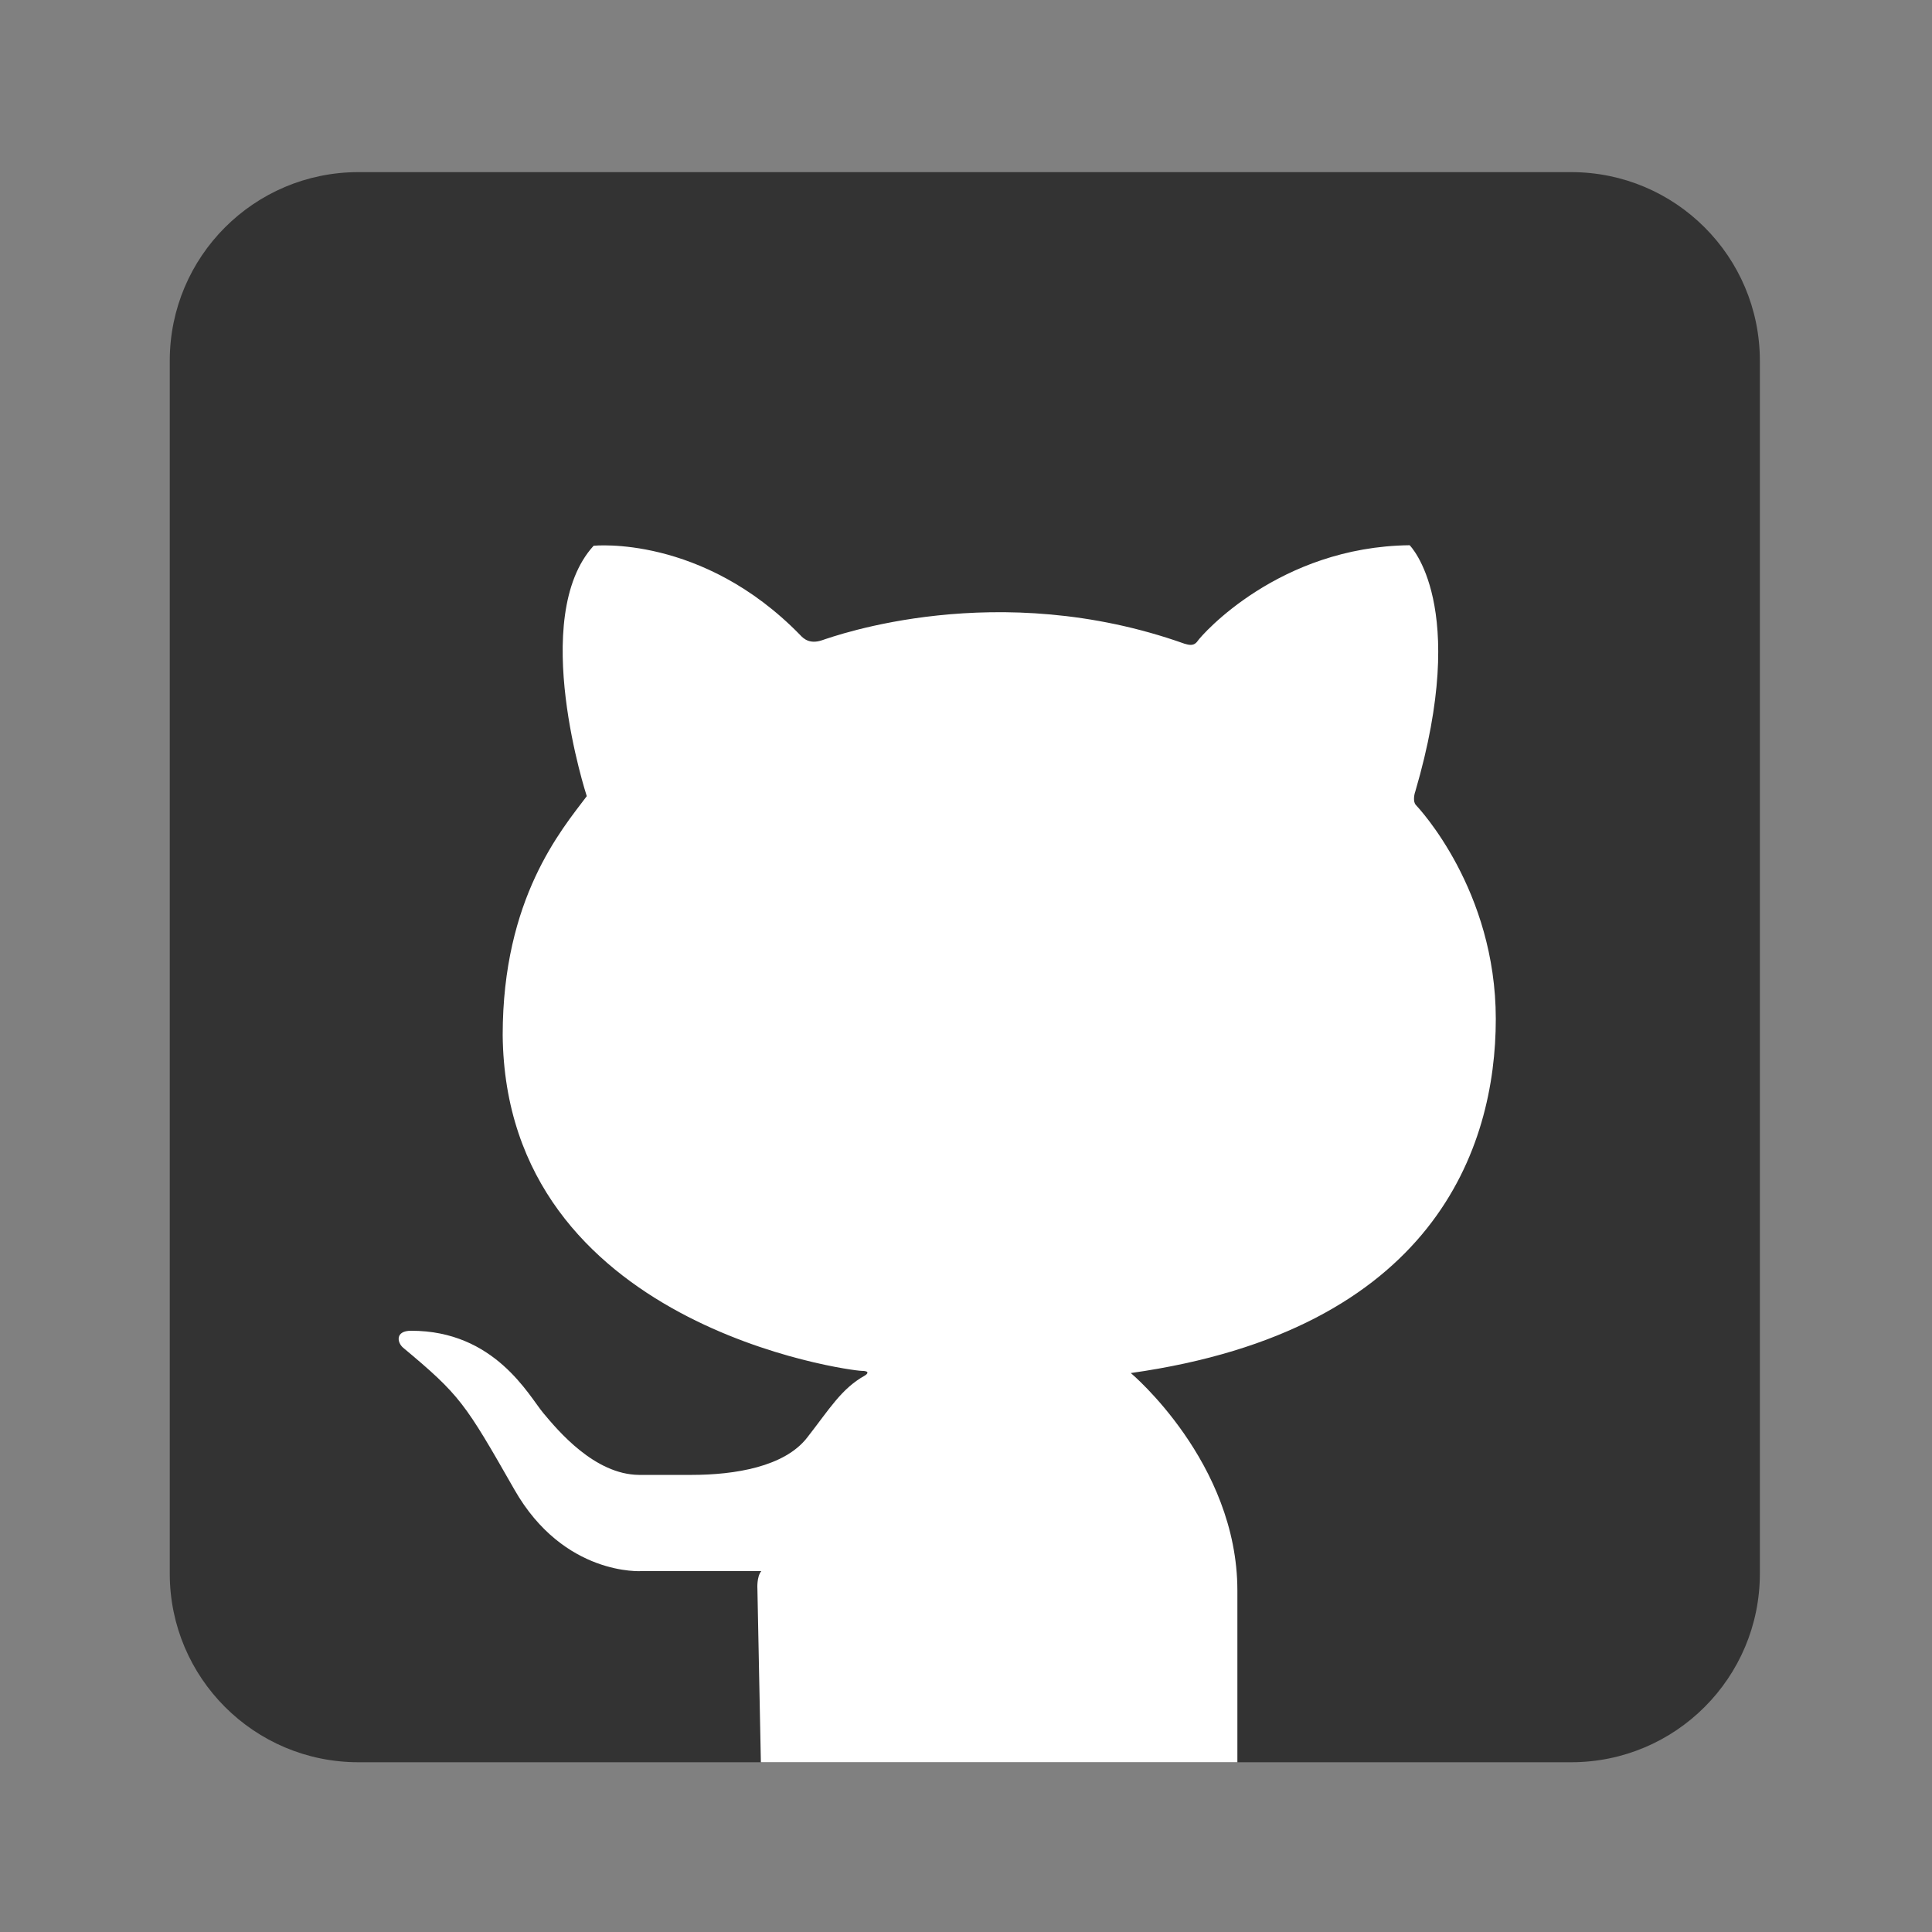 <?xml version="1.0" encoding="UTF-8" standalone="no"?>
<svg
   xmlns:dc="http://purl.org/dc/elements/1.1/"
   xmlns:cc="http://creativecommons.org/ns#"
   xmlns:rdf="http://www.w3.org/1999/02/22-rdf-syntax-ns#"
   xmlns:svg="http://www.w3.org/2000/svg"
   xmlns="http://www.w3.org/2000/svg"
   viewBox="0 0 1365.333 1365.333"
   height="1365.333"
   width="1365.333"
   xml:space="preserve"
   id="svg4725"
   version="1.1"><rect x="0" y="0" width="1365.333" height="1365.333" fill="#808080" stroke="none"/><defs
     id="defs4729"><clipPath
       id="clipPath4741"
       clipPathUnits="userSpaceOnUse"><path
         id="path4739"
         d="M 0,1024 H 1024 V 0 H 0 Z" /></clipPath></defs><g
     transform="matrix(1.333,0,0,-1.333,0,1365.333)"
     id="g4733"><g
       id="g4735"><g
         clip-path="url(#clipPath4741)"
         id="g4737"><g
           transform="translate(833,933)"
           id="g4743"><path
             id="path4745"
             style="fill:#333333;fill-opacity:1;fill-rule:nonzero;stroke:none"
             d="m 0,0 h -643 c -55.229,0 -100,-44.771 -100,-100 v -643 c 0,-55.229 44.771,-100 100,-100 H 0 c 55.229,0 100,44.771 100,100 v 643 C 100,-44.771 55.229,0 0,0" /></g><g
           transform="translate(599.499,296.332)"
           id="g4747"><path
             id="path4749"
             style="fill:#ffffff;fill-opacity:1;fill-rule:nonzero;stroke:none"
             d="m 0,0 c 160.667,22.666 193.501,119.334 193.501,187.703 0,68.369 -40.752,111.714 -42.377,113.464 -1.625,1.75 -0.878,5.625 -0.293,7.166 29,99 -3.005,130.536 -3.005,130.536 -69.333,-0.795 -110.177,-47.54 -112.344,-50.706 -2.167,-3.167 -5.017,-2.005 -7.017,-1.505 -99.333,35.333 -185.703,3.987 -192.203,1.82 -6.5,-2.167 -9.74,0.813 -11.574,2.816 -52,53.334 -109.479,47.292 -109.479,47.292 -34.667,-38 -3.625,-132.75 -3.625,-132.75 -13.417,-17.832 -44.583,-54.168 -44.583,-126.668 1.5,-154.5 185,-178 190.125,-178 5.125,0 2.937,-1.875 1.878,-2.498 -12.5,-7 -18.667,-17.666 -30.667,-32.999 -12,-15.333 -38.169,-19.669 -61.169,-19.669 L -260.667,-54 c -23.667,0.166 -43.167,23.666 -50.834,32.833 -7.667,9.167 -25.667,43.668 -70.086,43.584 -8.416,0 -7.462,-6.208 -4.17,-8.999 30.25,-25.25 32.742,-29.25 58.992,-75.25 26.25,-46 67.401,-43.167 67.401,-43.167 l 63.469,-0.002 c -2.5,-3 -2.062,-9.332 -2.062,-9.332 l 1.837,-91.999 H 56.501 v 90.999 C 56.501,-47.333 0,0 0,0" /></g></g></g></g></svg>